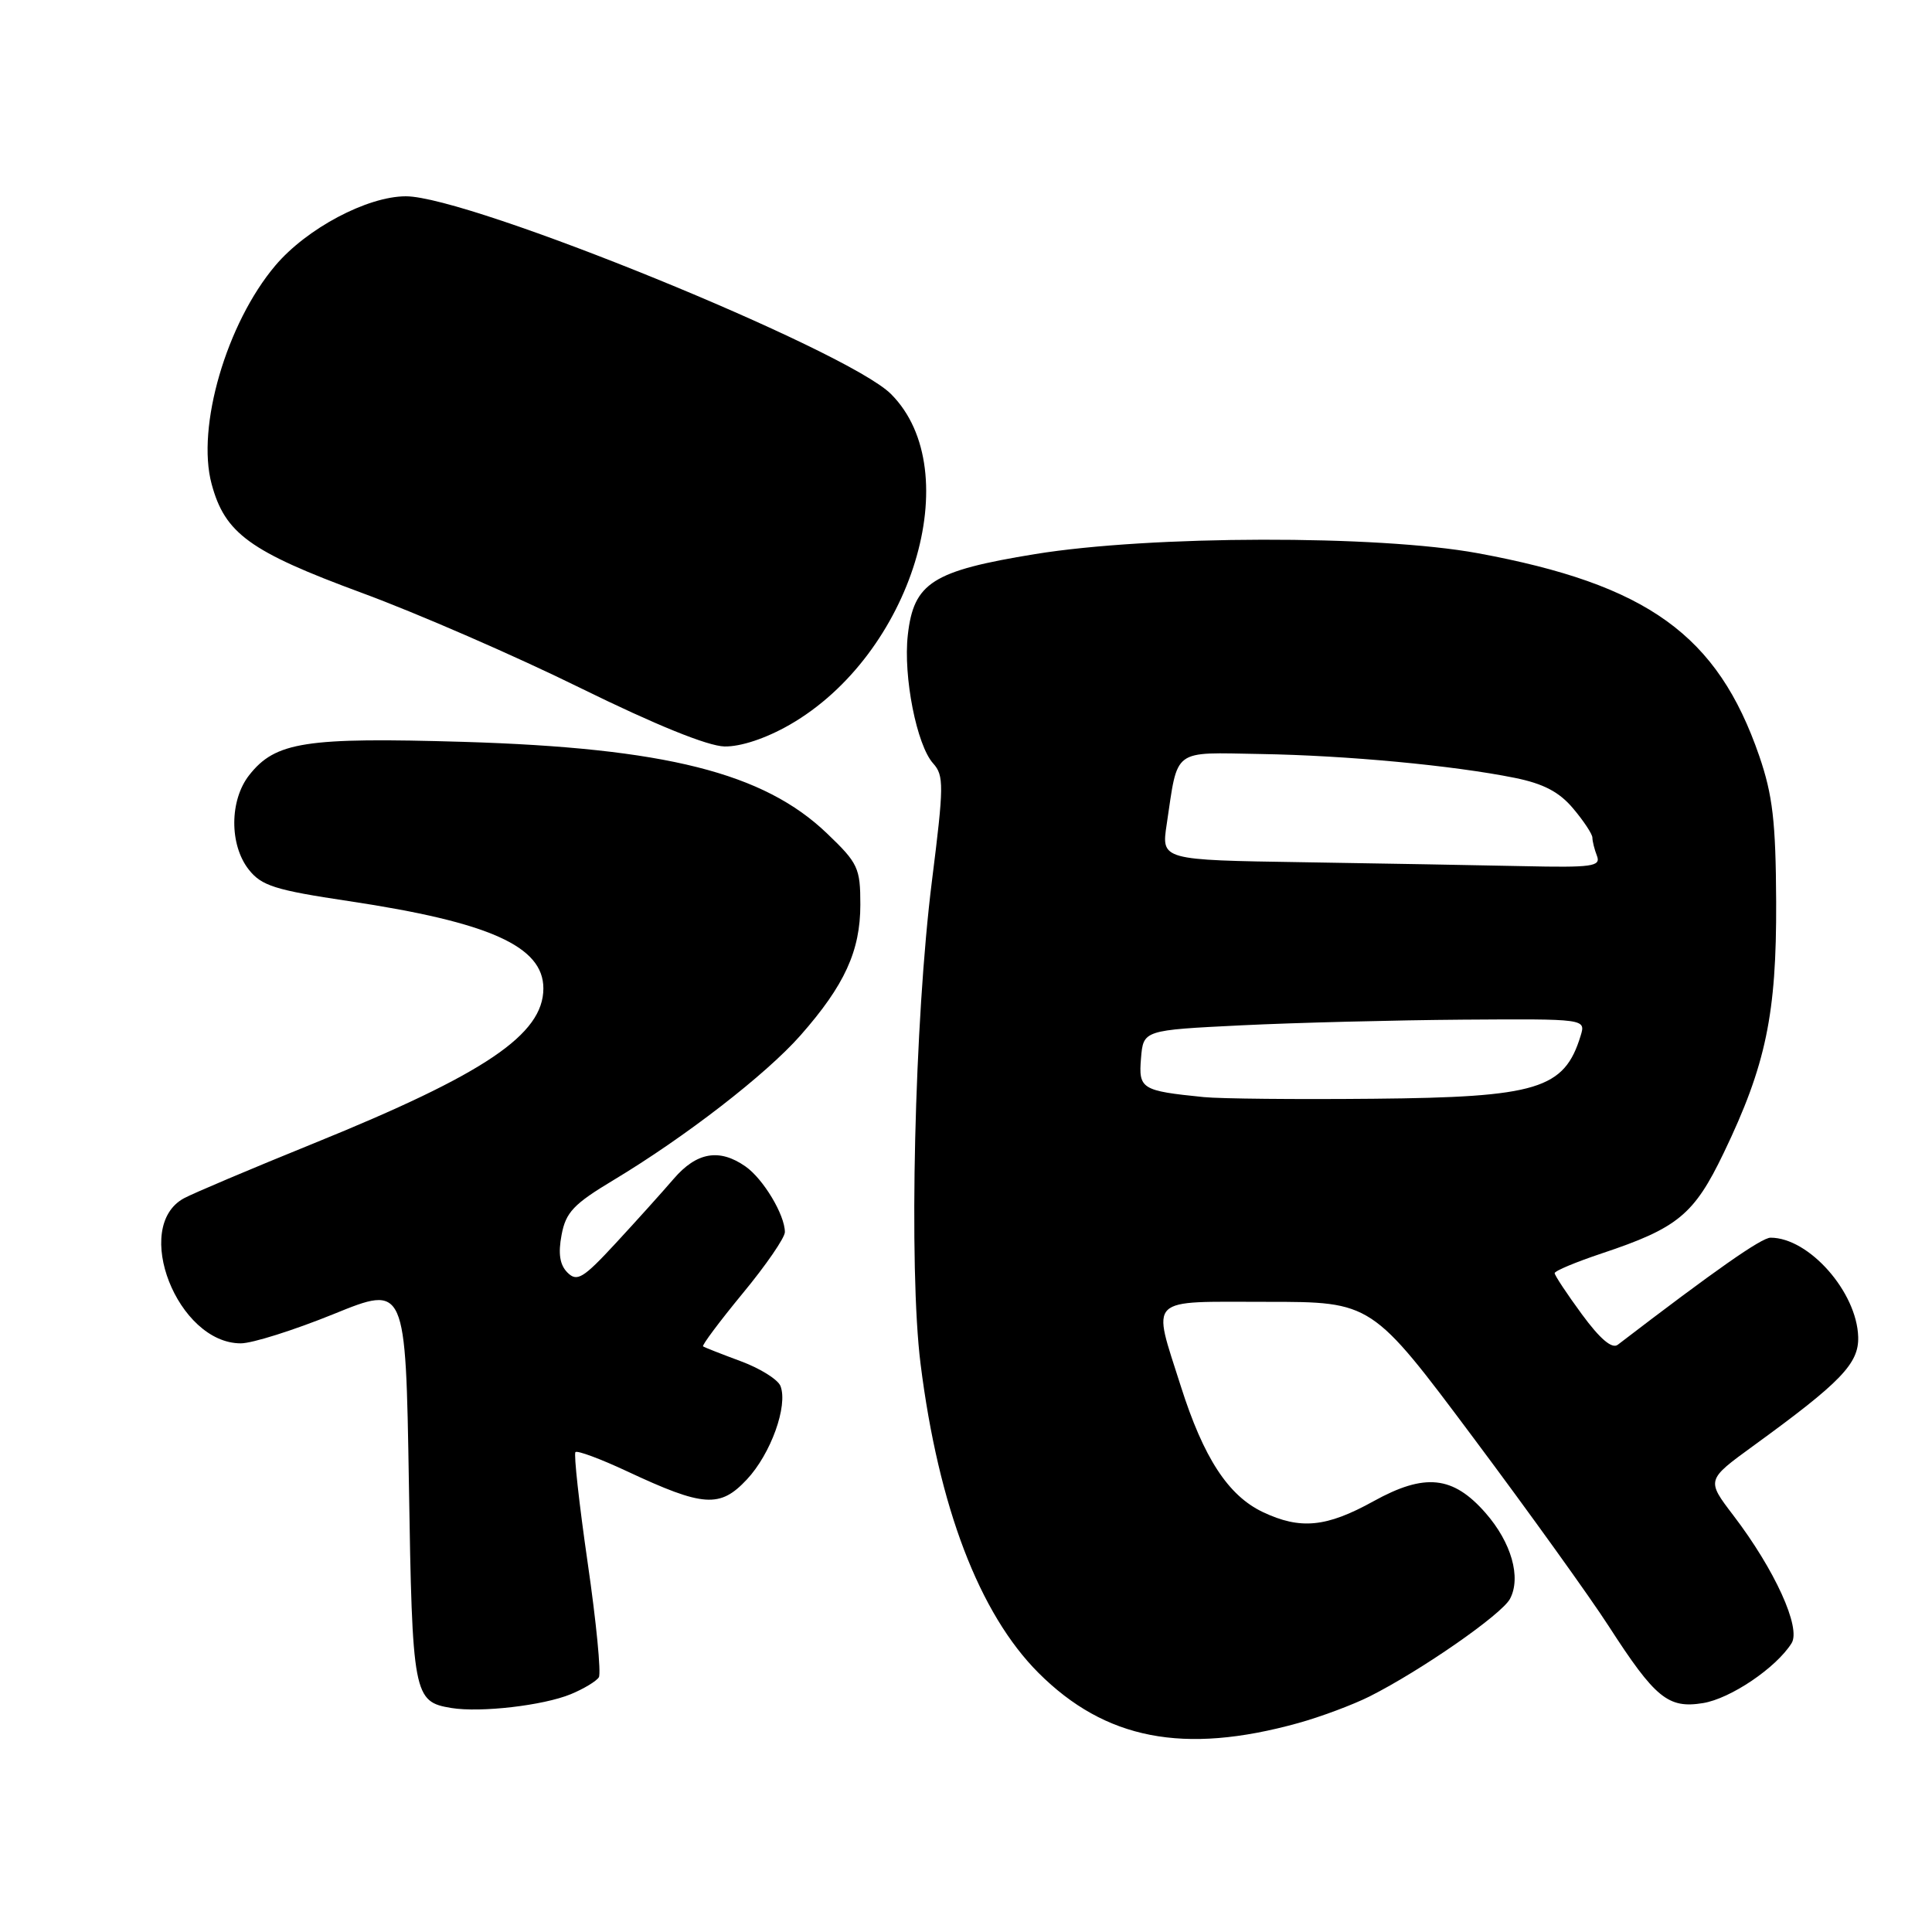 <?xml version="1.0" encoding="UTF-8" standalone="no"?>
<!DOCTYPE svg PUBLIC "-//W3C//DTD SVG 1.1//EN" "http://www.w3.org/Graphics/SVG/1.1/DTD/svg11.dtd" >
<svg xmlns="http://www.w3.org/2000/svg" xmlns:xlink="http://www.w3.org/1999/xlink" version="1.1" viewBox="0 0 256 256">
 <g >
 <path fill="currentColor"
d=" M 171.97 228.33 C 174.98 227.50 179.25 225.90 181.47 224.79 C 188.30 221.35 198.96 213.94 200.08 211.86 C 201.59 209.02 200.27 204.38 196.83 200.46 C 192.52 195.55 188.80 195.16 182.00 198.92 C 175.75 202.38 172.31 202.71 167.34 200.36 C 162.74 198.18 159.48 193.17 156.47 183.70 C 152.65 171.65 151.79 172.50 167.89 172.50 C 181.77 172.50 181.77 172.50 195.22 190.50 C 202.62 200.40 210.70 211.65 213.18 215.50 C 219.32 225.01 221.04 226.42 225.65 225.67 C 229.30 225.08 235.34 221.00 237.39 217.74 C 238.68 215.70 235.16 207.98 229.68 200.80 C 226.10 196.11 226.10 196.11 232.30 191.60 C 243.96 183.13 246.32 180.68 246.22 177.15 C 246.05 171.20 239.70 164.00 234.61 164.00 C 233.41 164.00 227.27 168.30 214.36 178.19 C 213.60 178.77 212.01 177.42 209.61 174.15 C 207.62 171.44 206.00 168.99 206.00 168.70 C 206.00 168.40 208.81 167.23 212.25 166.08 C 222.32 162.72 224.47 160.95 228.40 152.77 C 234.00 141.13 235.41 134.36 235.35 119.50 C 235.30 108.85 234.89 105.36 233.11 100.17 C 227.58 84.13 218.31 77.45 195.80 73.30 C 182.57 70.87 152.47 70.93 137.15 73.42 C 123.54 75.64 121.07 77.21 120.29 84.14 C 119.67 89.64 121.47 98.75 123.65 101.16 C 125.09 102.76 125.07 104.13 123.49 116.70 C 121.17 135.12 120.39 168.11 121.98 180.73 C 124.36 199.68 129.76 213.81 137.60 221.66 C 146.45 230.50 156.83 232.52 171.97 228.33 Z  M 75.63 224.49 C 77.35 223.78 79.02 222.77 79.35 222.25 C 79.67 221.72 79.01 214.90 77.87 207.08 C 76.74 199.26 76.01 192.66 76.25 192.41 C 76.50 192.17 79.58 193.31 83.10 194.96 C 93.23 199.70 95.41 199.84 98.97 196.03 C 102.14 192.64 104.43 186.28 103.42 183.66 C 103.09 182.80 100.73 181.32 98.16 180.37 C 95.60 179.42 93.35 178.54 93.16 178.40 C 92.98 178.27 95.34 175.11 98.41 171.38 C 101.49 167.66 104.00 164.00 104.00 163.26 C 104.00 160.98 101.14 156.21 98.78 154.56 C 95.32 152.14 92.31 152.66 89.26 156.21 C 87.74 157.98 84.28 161.82 81.57 164.75 C 77.27 169.40 76.46 169.89 75.19 168.62 C 74.18 167.61 73.94 166.12 74.41 163.64 C 74.97 160.63 76.01 159.54 81.29 156.37 C 90.79 150.66 101.51 142.37 106.08 137.18 C 111.91 130.56 114.00 126.00 114.00 119.87 C 114.00 115.01 113.70 114.37 109.59 110.44 C 101.20 102.39 88.15 99.11 61.42 98.30 C 40.48 97.68 36.49 98.29 33.02 102.71 C 30.41 106.03 30.38 111.94 32.96 115.22 C 34.65 117.37 36.44 117.94 46.21 119.40 C 64.88 122.20 72.00 125.39 72.00 130.97 C 72.00 137.08 64.27 142.29 41.60 151.49 C 33.29 154.86 25.54 158.14 24.37 158.78 C 17.45 162.55 23.52 178.00 31.91 178.00 C 33.43 178.00 38.96 176.25 44.21 174.12 C 53.75 170.24 53.75 170.24 54.18 196.53 C 54.63 224.70 54.78 225.49 59.82 226.32 C 63.68 226.95 71.99 225.99 75.63 224.49 Z  M 104.63 96.04 C 120.81 86.76 128.26 62.42 118.06 52.21 C 112.22 46.38 62.20 25.99 53.77 26.01 C 48.65 26.02 40.63 30.28 36.48 35.19 C 30.02 42.83 26.00 56.58 28.04 64.13 C 29.80 70.69 33.10 73.08 47.92 78.55 C 55.31 81.27 68.36 86.95 76.92 91.17 C 86.85 96.05 93.77 98.86 96.00 98.91 C 98.15 98.95 101.47 97.85 104.63 96.04 Z  M 159.50 145.37 C 151.25 144.54 150.85 144.30 151.19 140.22 C 151.50 136.50 151.50 136.50 164.50 135.86 C 171.65 135.51 184.84 135.18 193.82 135.11 C 210.13 135.00 210.13 135.00 209.44 137.25 C 207.28 144.31 203.74 145.39 182.00 145.59 C 171.82 145.69 161.70 145.59 159.50 145.37 Z  M 172.69 114.25 C 153.88 113.96 153.88 113.96 154.59 109.25 C 156.12 99.03 155.22 99.71 167.04 99.91 C 178.45 100.10 192.53 101.42 200.71 103.07 C 204.52 103.84 206.62 104.94 208.46 107.14 C 209.86 108.80 211.00 110.53 211.00 110.99 C 211.00 111.46 211.27 112.55 211.61 113.42 C 212.14 114.81 210.95 114.97 201.86 114.77 C 196.16 114.65 183.04 114.41 172.69 114.25 Z "/>
</g>
</svg>